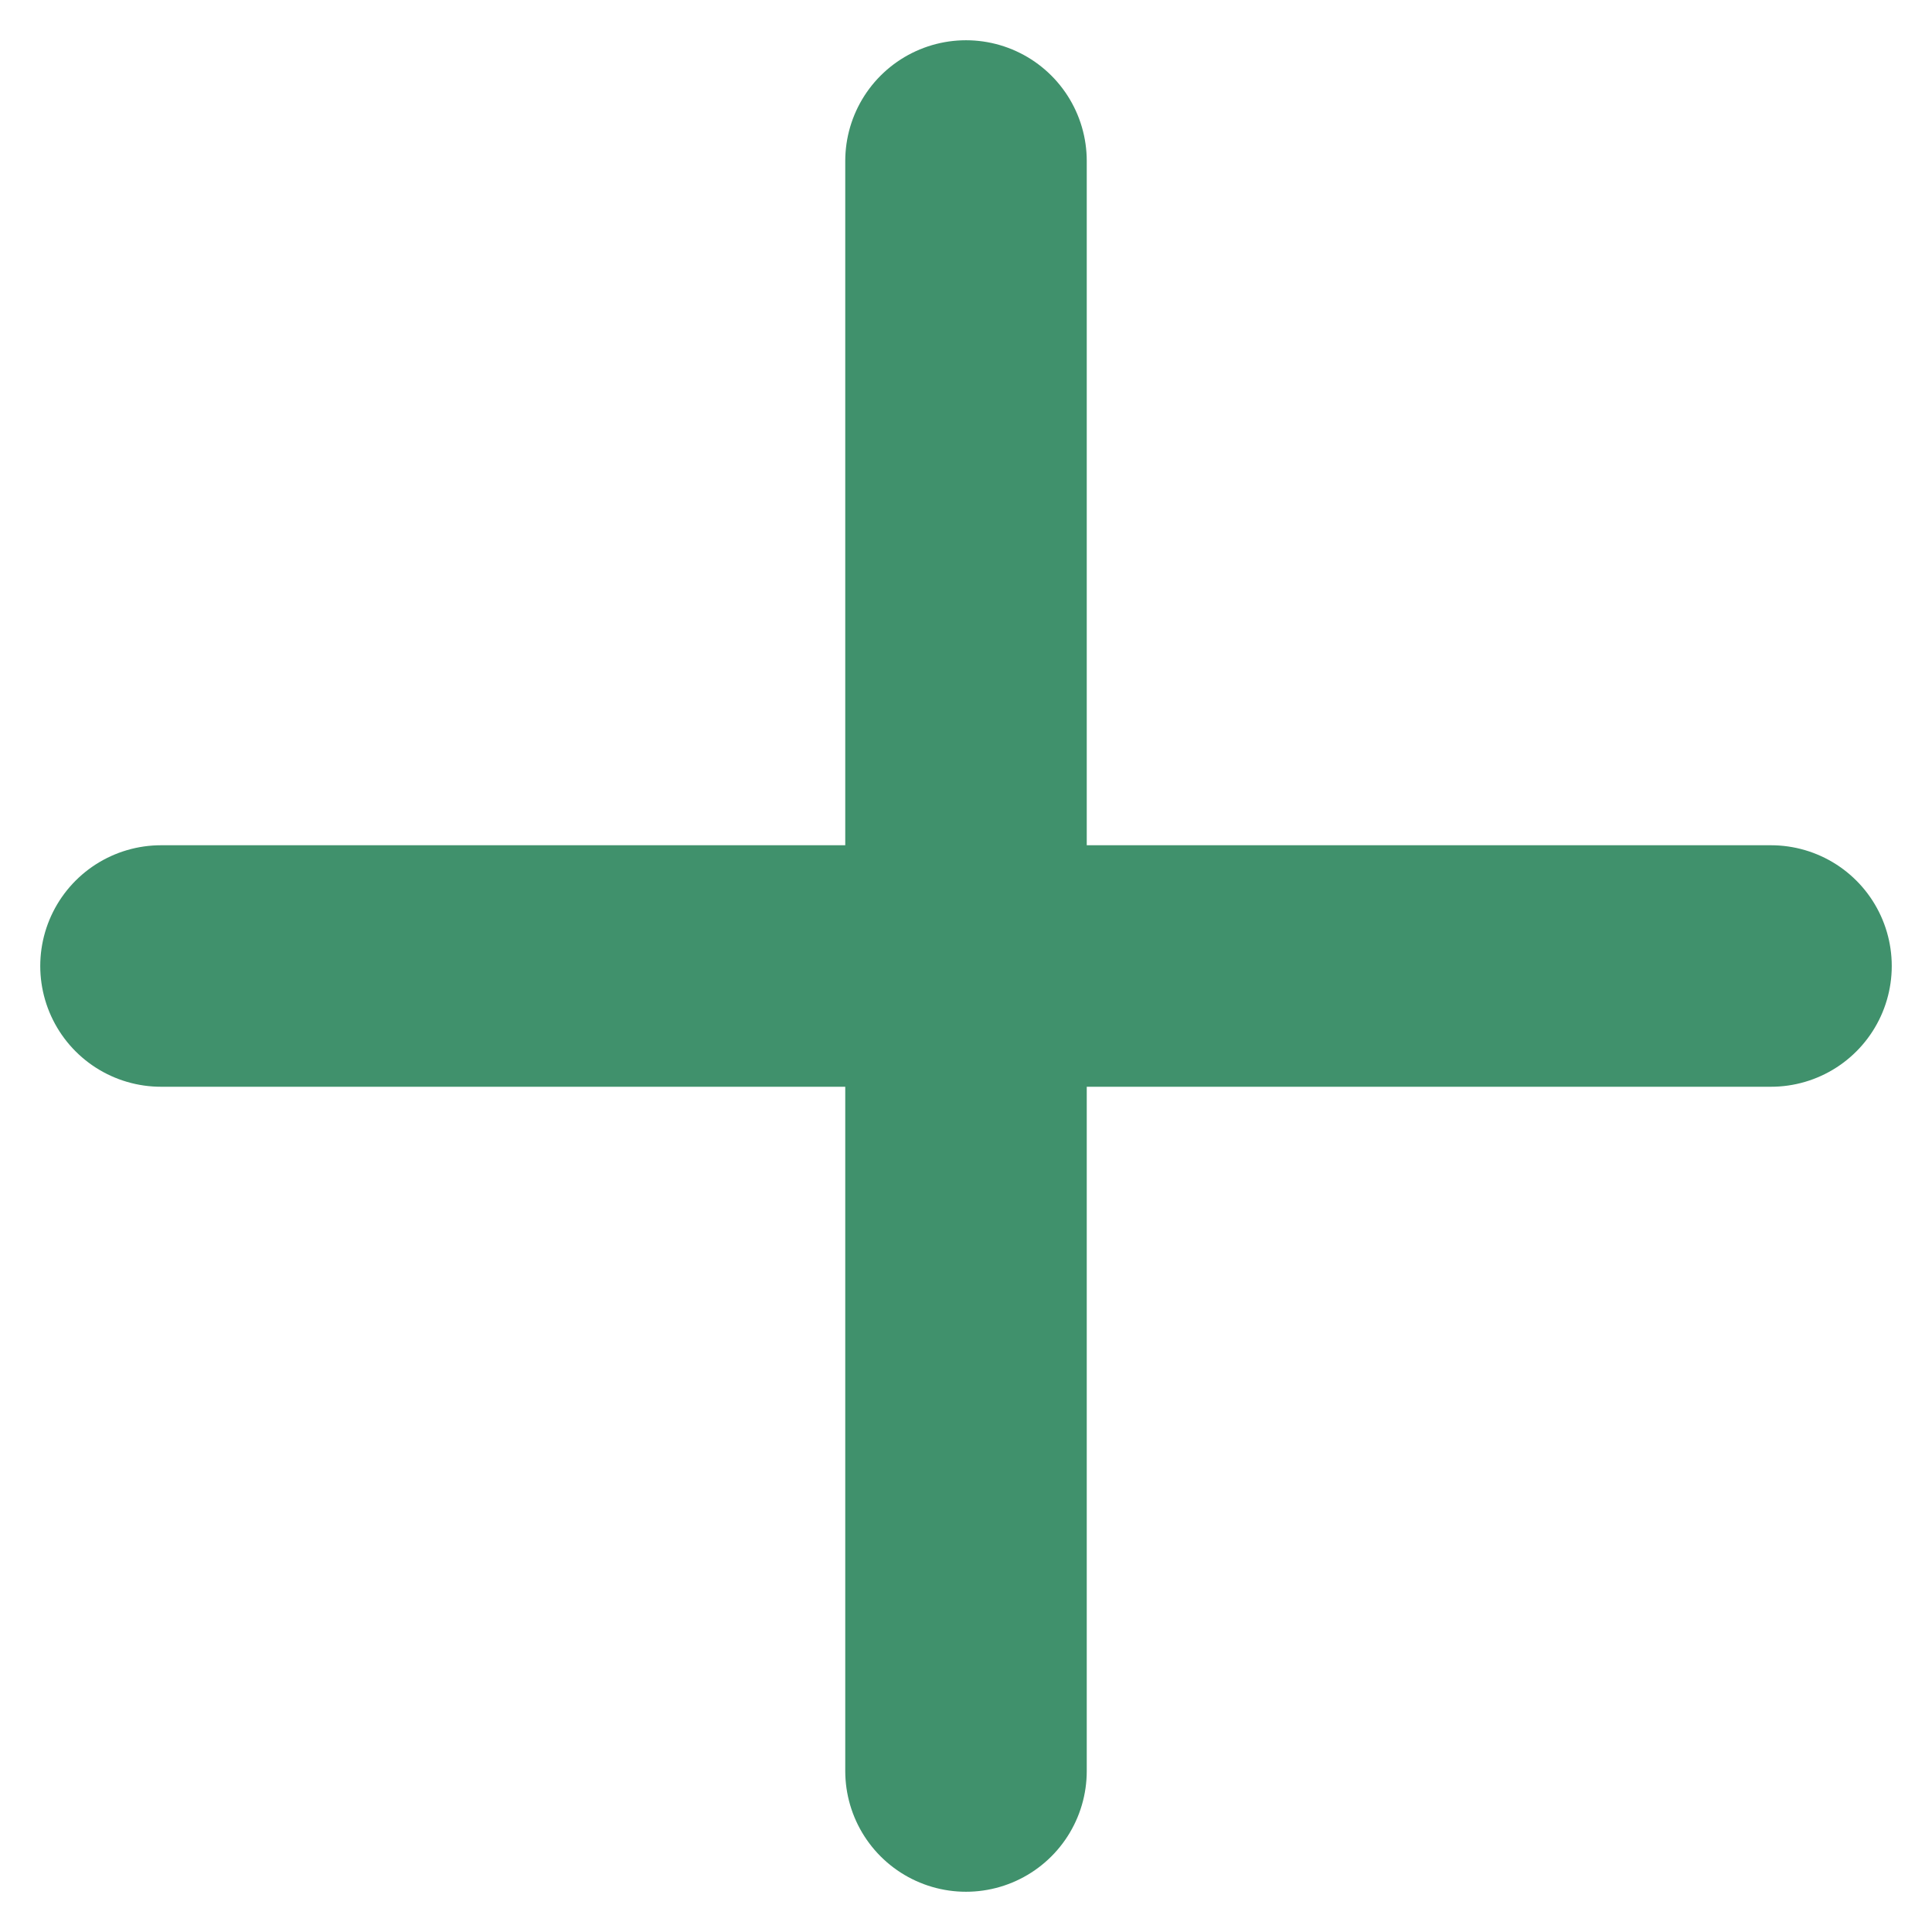 <svg width="12" height="12" viewBox="0 0 12 12" fill="none" xmlns="http://www.w3.org/2000/svg">
<path d="M6 6V11M6 1V6V1ZM6 6H11H6ZM6 6H1H6Z" stroke="#40916C" stroke-width="1.5" stroke-linecap="round" stroke-linejoin="round"/>
</svg>
